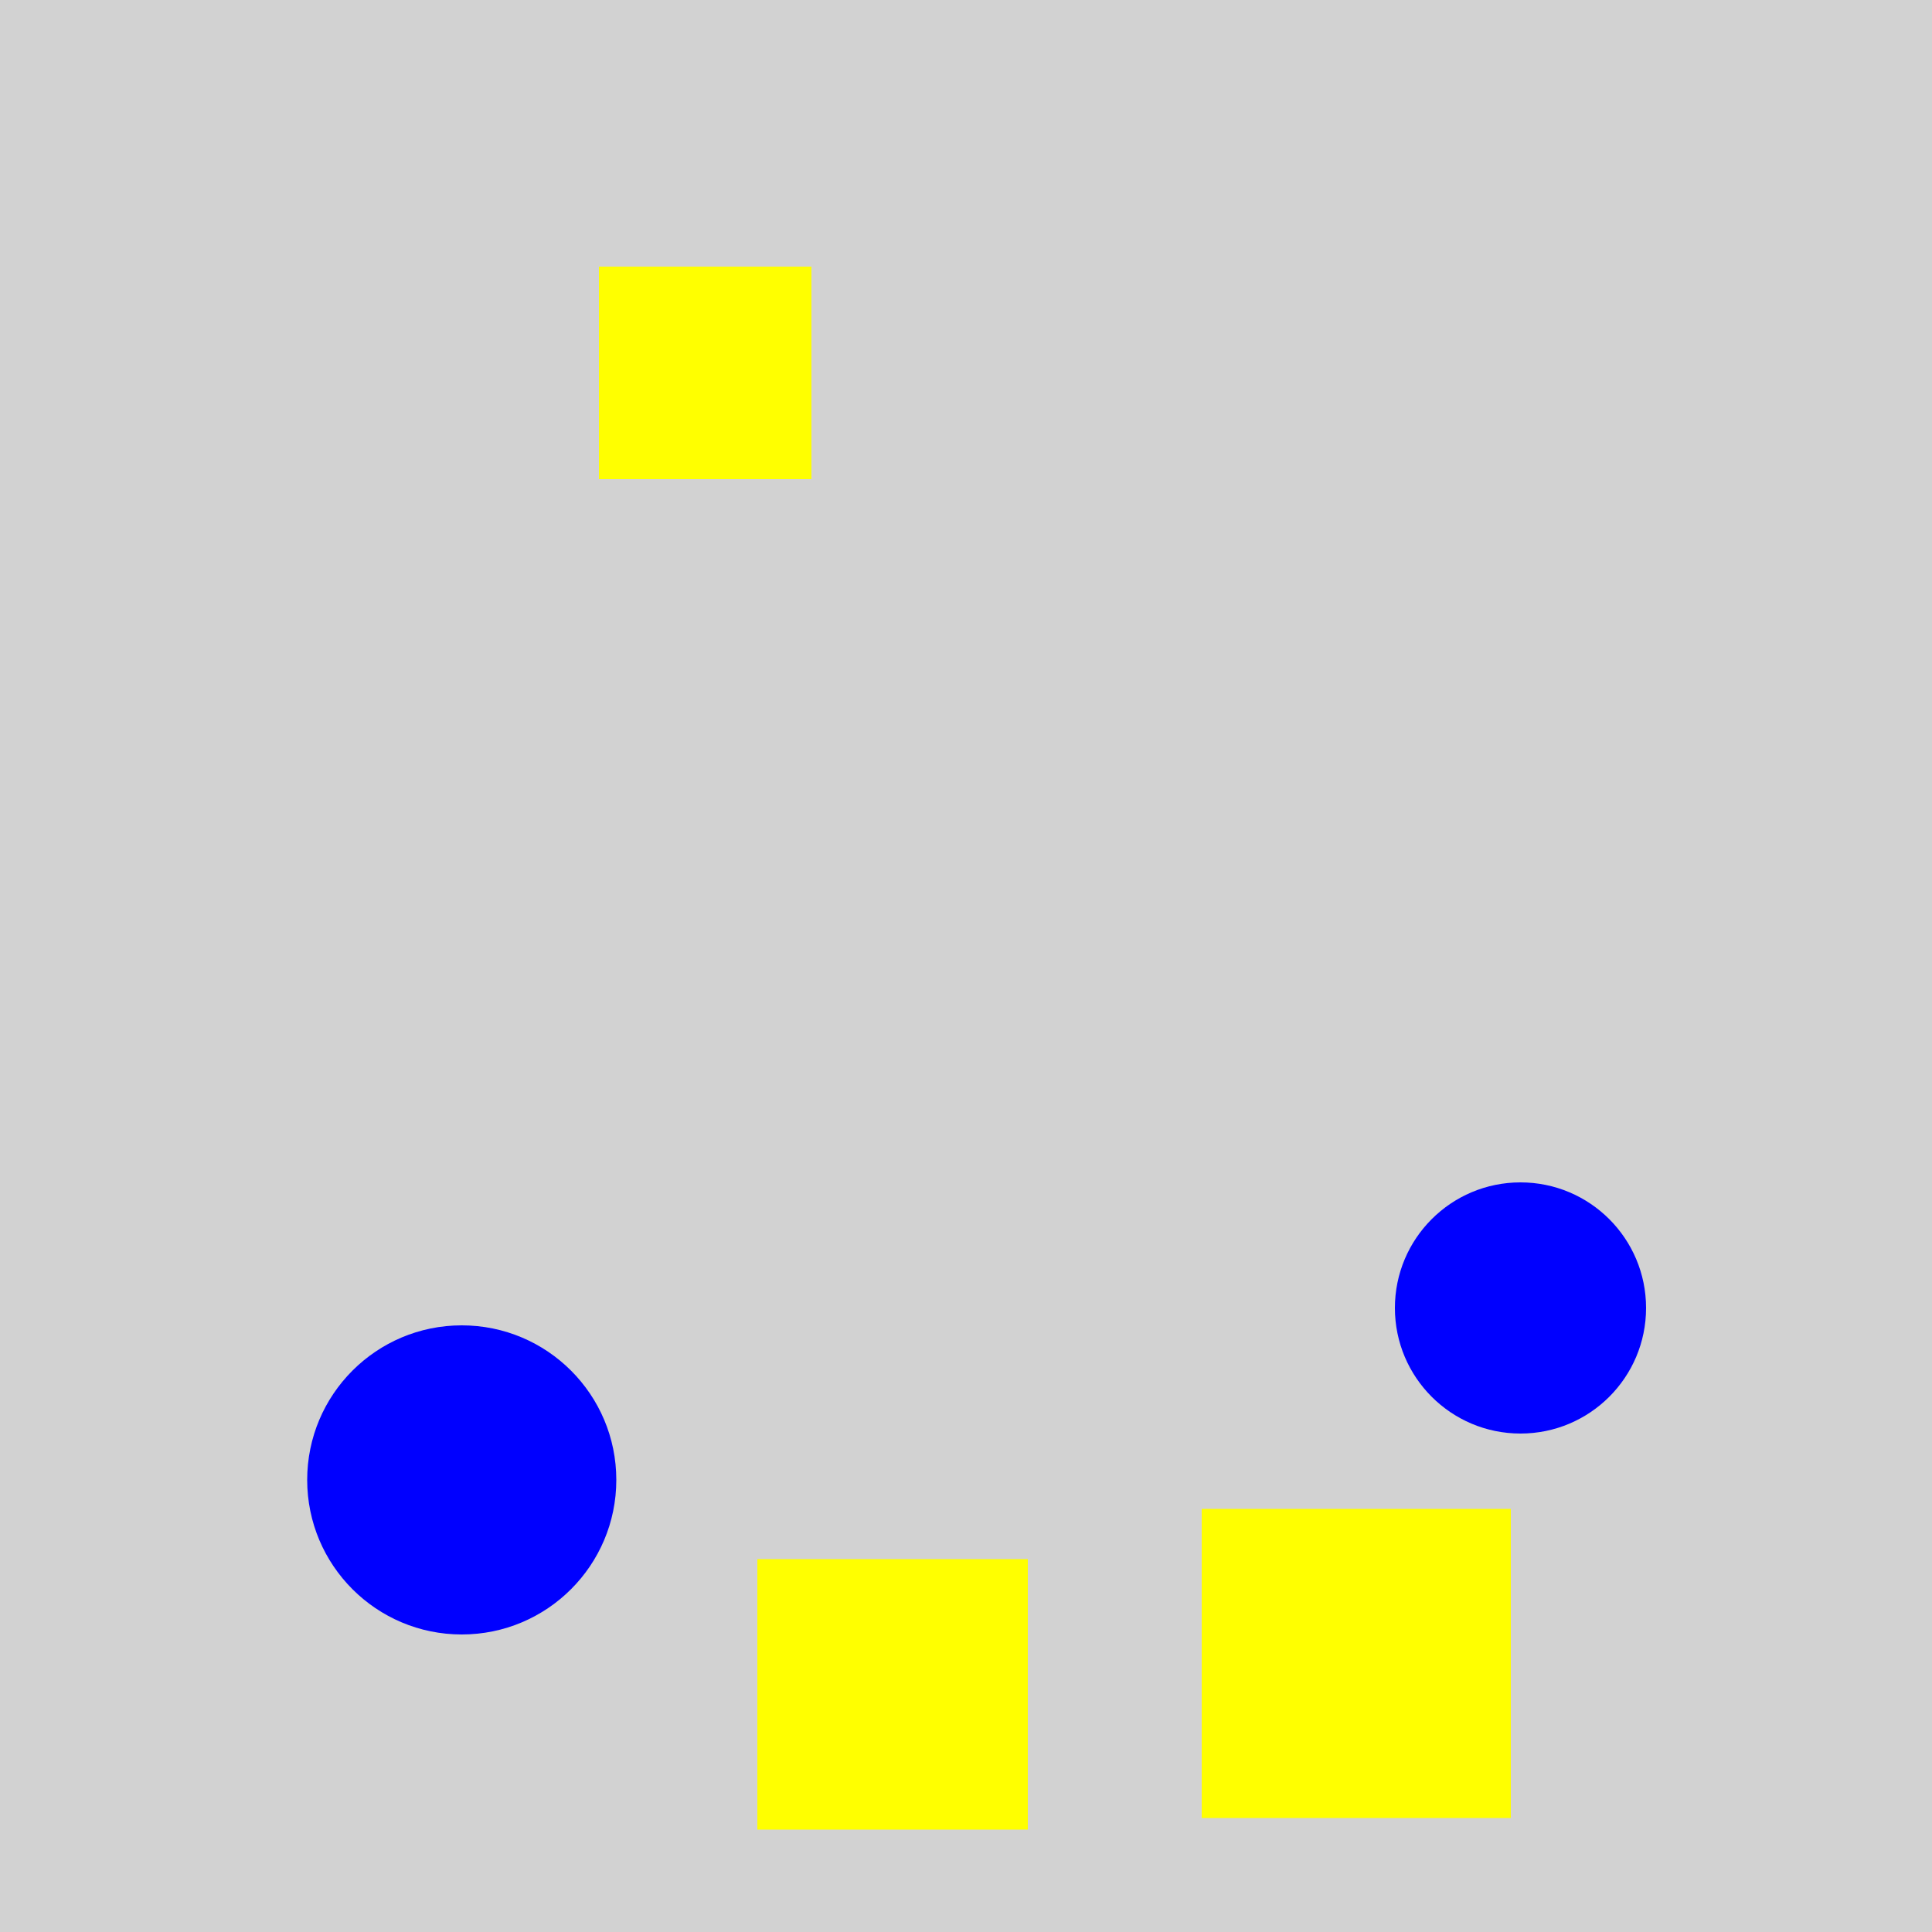 <?xml version="1.0" encoding="utf-8" ?>
<svg baseProfile="full" height="600" version="1.1" viewBox="0,0,100,100" width="600" xmlns="http://www.w3.org/2000/svg" xmlns:ev="http://www.w3.org/2001/xml-events" xmlns:xlink="http://www.w3.org/1999/xlink"><defs /><rect fill="rgb(210, 210, 210)" height="100" width="100" x="0" y="0" /><rect fill="rgb(255, 255, 0)" height="16.0" width="16.0" x="62.2" y="78.1" /><rect fill="rgb(255, 255, 0)" height="11.0" width="11.0" x="31.0" y="13.8" /><circle cx="23.9" cy="76.6" fill="rgb(0, 0, 255)" r="8.0" /><rect fill="rgb(255, 255, 0)" height="14" width="14" x="39.2" y="80.7" /><circle cx="78.7" cy="67.7" fill="rgb(0, 0, 255)" r="6.5" /></svg>
